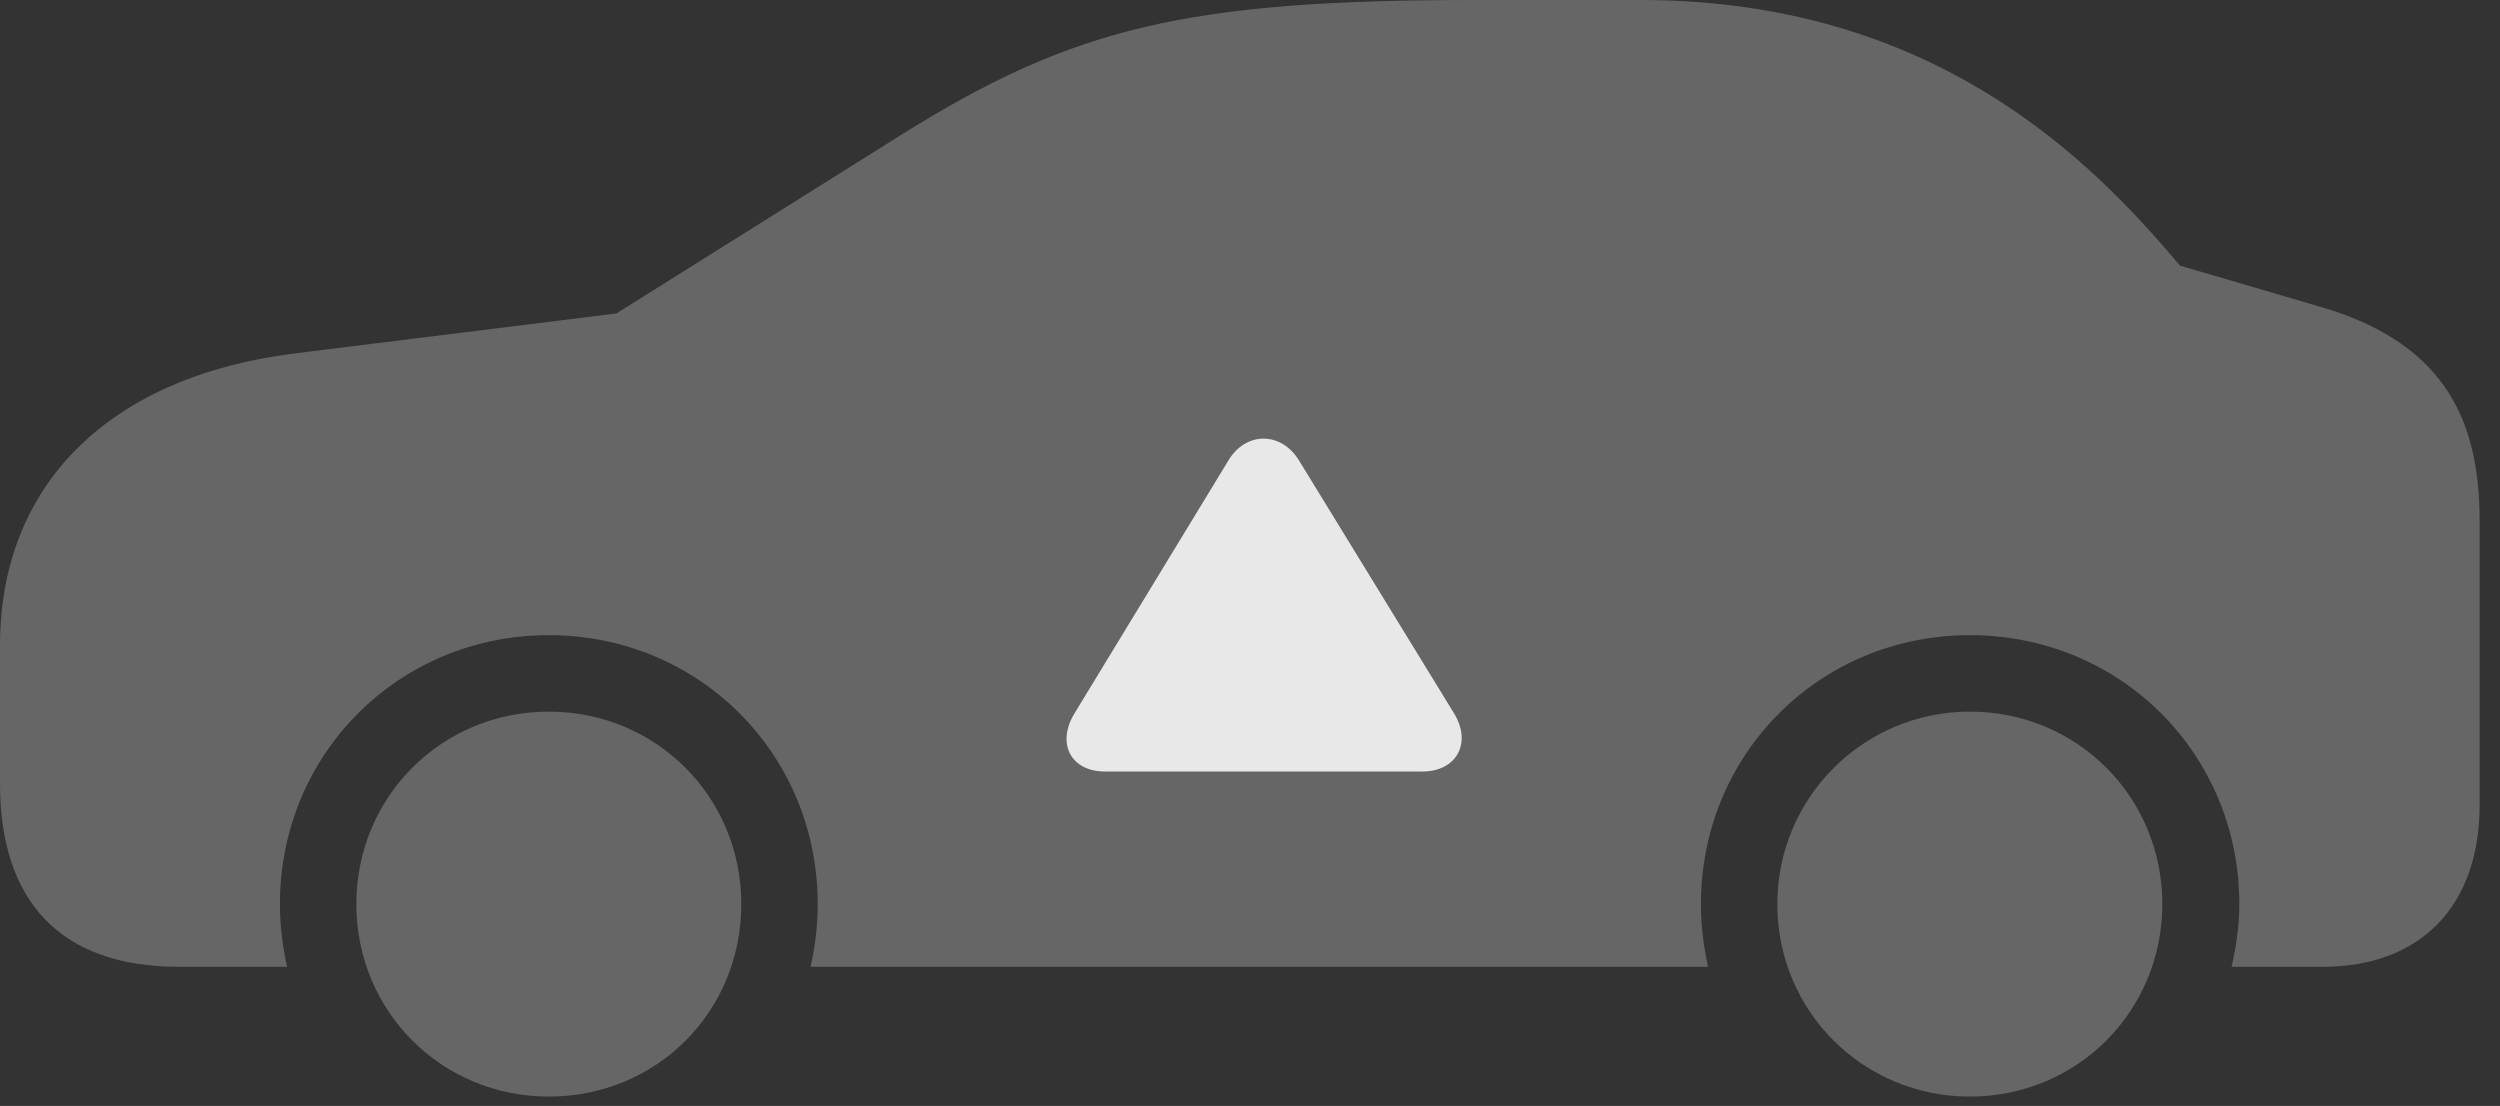 <?xml version="1.0" encoding="UTF-8"?>
<!--Generator: Apple Native CoreSVG 232.5-->
<!DOCTYPE svg
PUBLIC "-//W3C//DTD SVG 1.1//EN"
       "http://www.w3.org/Graphics/SVG/1.1/DTD/svg11.dtd">
<svg version="1.1" xmlns="http://www.w3.org/2000/svg" xmlns:xlink="http://www.w3.org/1999/xlink" width="44.395" height="19.639">
 <rect width="100%" height="100%" fill="#333333" stroke="none"/>
 <g>
  <rect height="19.639" opacity="0" width="44.395" x="0" y="0"/>
  <path d="M3.174 17.168L5.098 17.168C5.02 16.816 4.971 16.445 4.971 16.055C4.971 13.389 7.08 11.279 9.746 11.279C12.412 11.279 14.521 13.389 14.521 16.055C14.521 16.445 14.473 16.816 14.395 17.168L30.332 17.168C30.254 16.816 30.205 16.445 30.205 16.055C30.205 13.389 32.315 11.279 34.98 11.279C37.656 11.279 39.766 13.389 39.766 16.055C39.766 16.445 39.707 16.816 39.629 17.168L41.25 17.168C42.988 17.168 44.033 16.084 44.033 14.297L44.033 9.248C44.033 7.52 43.457 6.143 41.309 5.479L38.711 4.717C37.109 2.803 34.307 0 29.131 0L26.201 0C21.064 0 19.053 0.488 16.006 2.393L10.947 5.566L5.283 6.27C1.953 6.67 0 8.594 0 11.465L0 13.916C0 16.035 1.104 17.168 3.174 17.168ZM9.746 19.473C11.66 19.473 13.164 17.969 13.164 16.055C13.164 14.15 11.65 12.637 9.746 12.637C7.842 12.637 6.328 14.15 6.328 16.055C6.328 17.959 7.842 19.473 9.746 19.473ZM34.98 19.473C36.885 19.473 38.398 17.959 38.398 16.055C38.398 14.15 36.885 12.637 34.98 12.637C33.096 12.637 31.562 14.16 31.562 16.055C31.562 17.959 33.086 19.473 34.98 19.473Z" fill="#ffffff" fill-opacity="0.25"/>
  <path d="M19.629 13.701C19.004 13.701 18.76 13.193 19.082 12.666L21.816 8.174C22.129 7.656 22.754 7.666 23.066 8.174L25.82 12.666C26.143 13.193 25.869 13.701 25.254 13.701Z" fill="#ffffff" fill-opacity="0.85"/>
 </g>
</svg>
